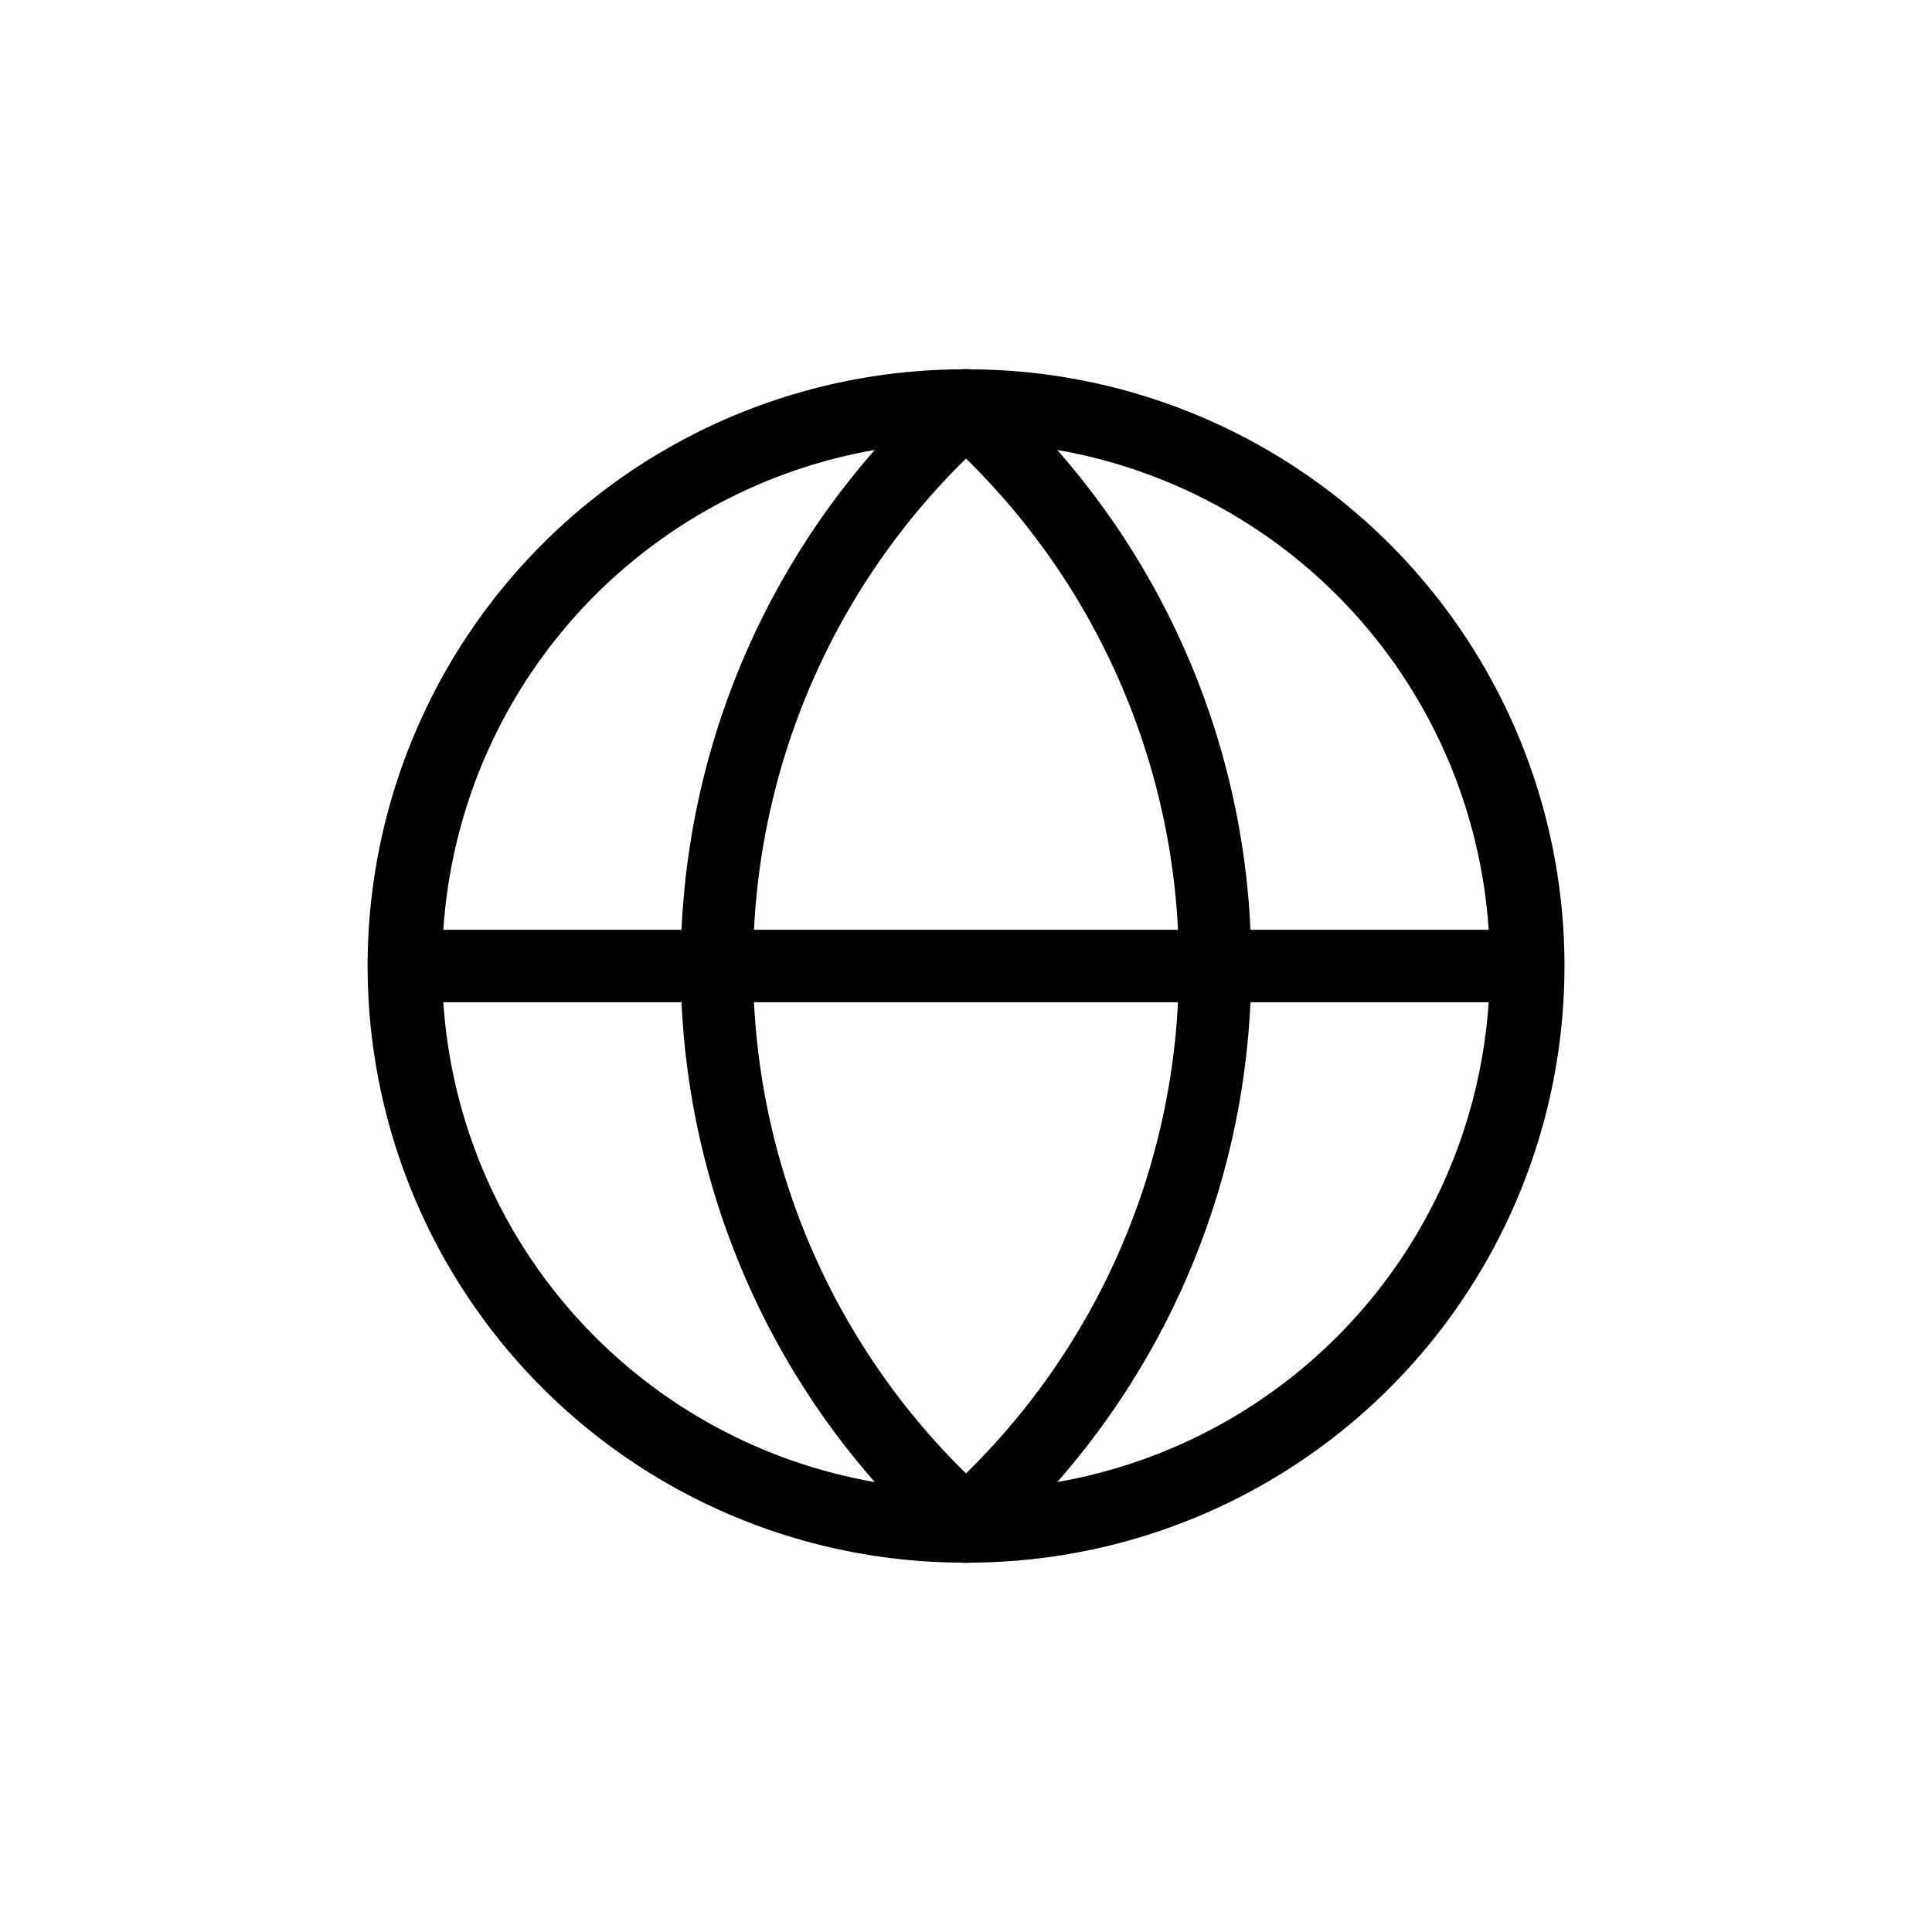 <svg xmlns="http://www.w3.org/2000/svg" viewBox="0 0 64 64"><g id="レイヤー_2" data-name="レイヤー 2"><path d="M31.801,51.764l.01 0c.064.001.126.01.19.01s.126-.009.19-.01l.01-0a19.765,19.765,0,0,0-0-39.529l-.009-0c-.064-.001-.126-.01-.19-.01-.064,0-.126.009-.19.01l-.01 0a19.765,19.765,0,0,0,0,39.529ZM14.686,33.2h7.891a25.865,25.865,0,0,0,6.401,15.895A17.296,17.296,0,0,1,14.686,33.2ZM32,15.191A23.49,23.49,0,0,1,39.023,30.8H24.977A23.49,23.49,0,0,1,32,15.191ZM39.023,33.2a23.49,23.49,0,0,1-7.023,15.609A23.49,23.49,0,0,1,24.977,33.2Zm5.263,11.086a17.322,17.322,0,0,1-9.264,4.809A25.865,25.865,0,0,0,41.423,33.2H49.314A17.305,17.305,0,0,1,44.286,44.286ZM49.314,30.8H41.423a25.865,25.865,0,0,0-6.401-15.895A17.296,17.296,0,0,1,49.314,30.8ZM19.714,19.714a17.321,17.321,0,0,1,9.264-4.809A25.865,25.865,0,0,0,22.577,30.8H14.686A17.305,17.305,0,0,1,19.714,19.714Z"/></g></svg>